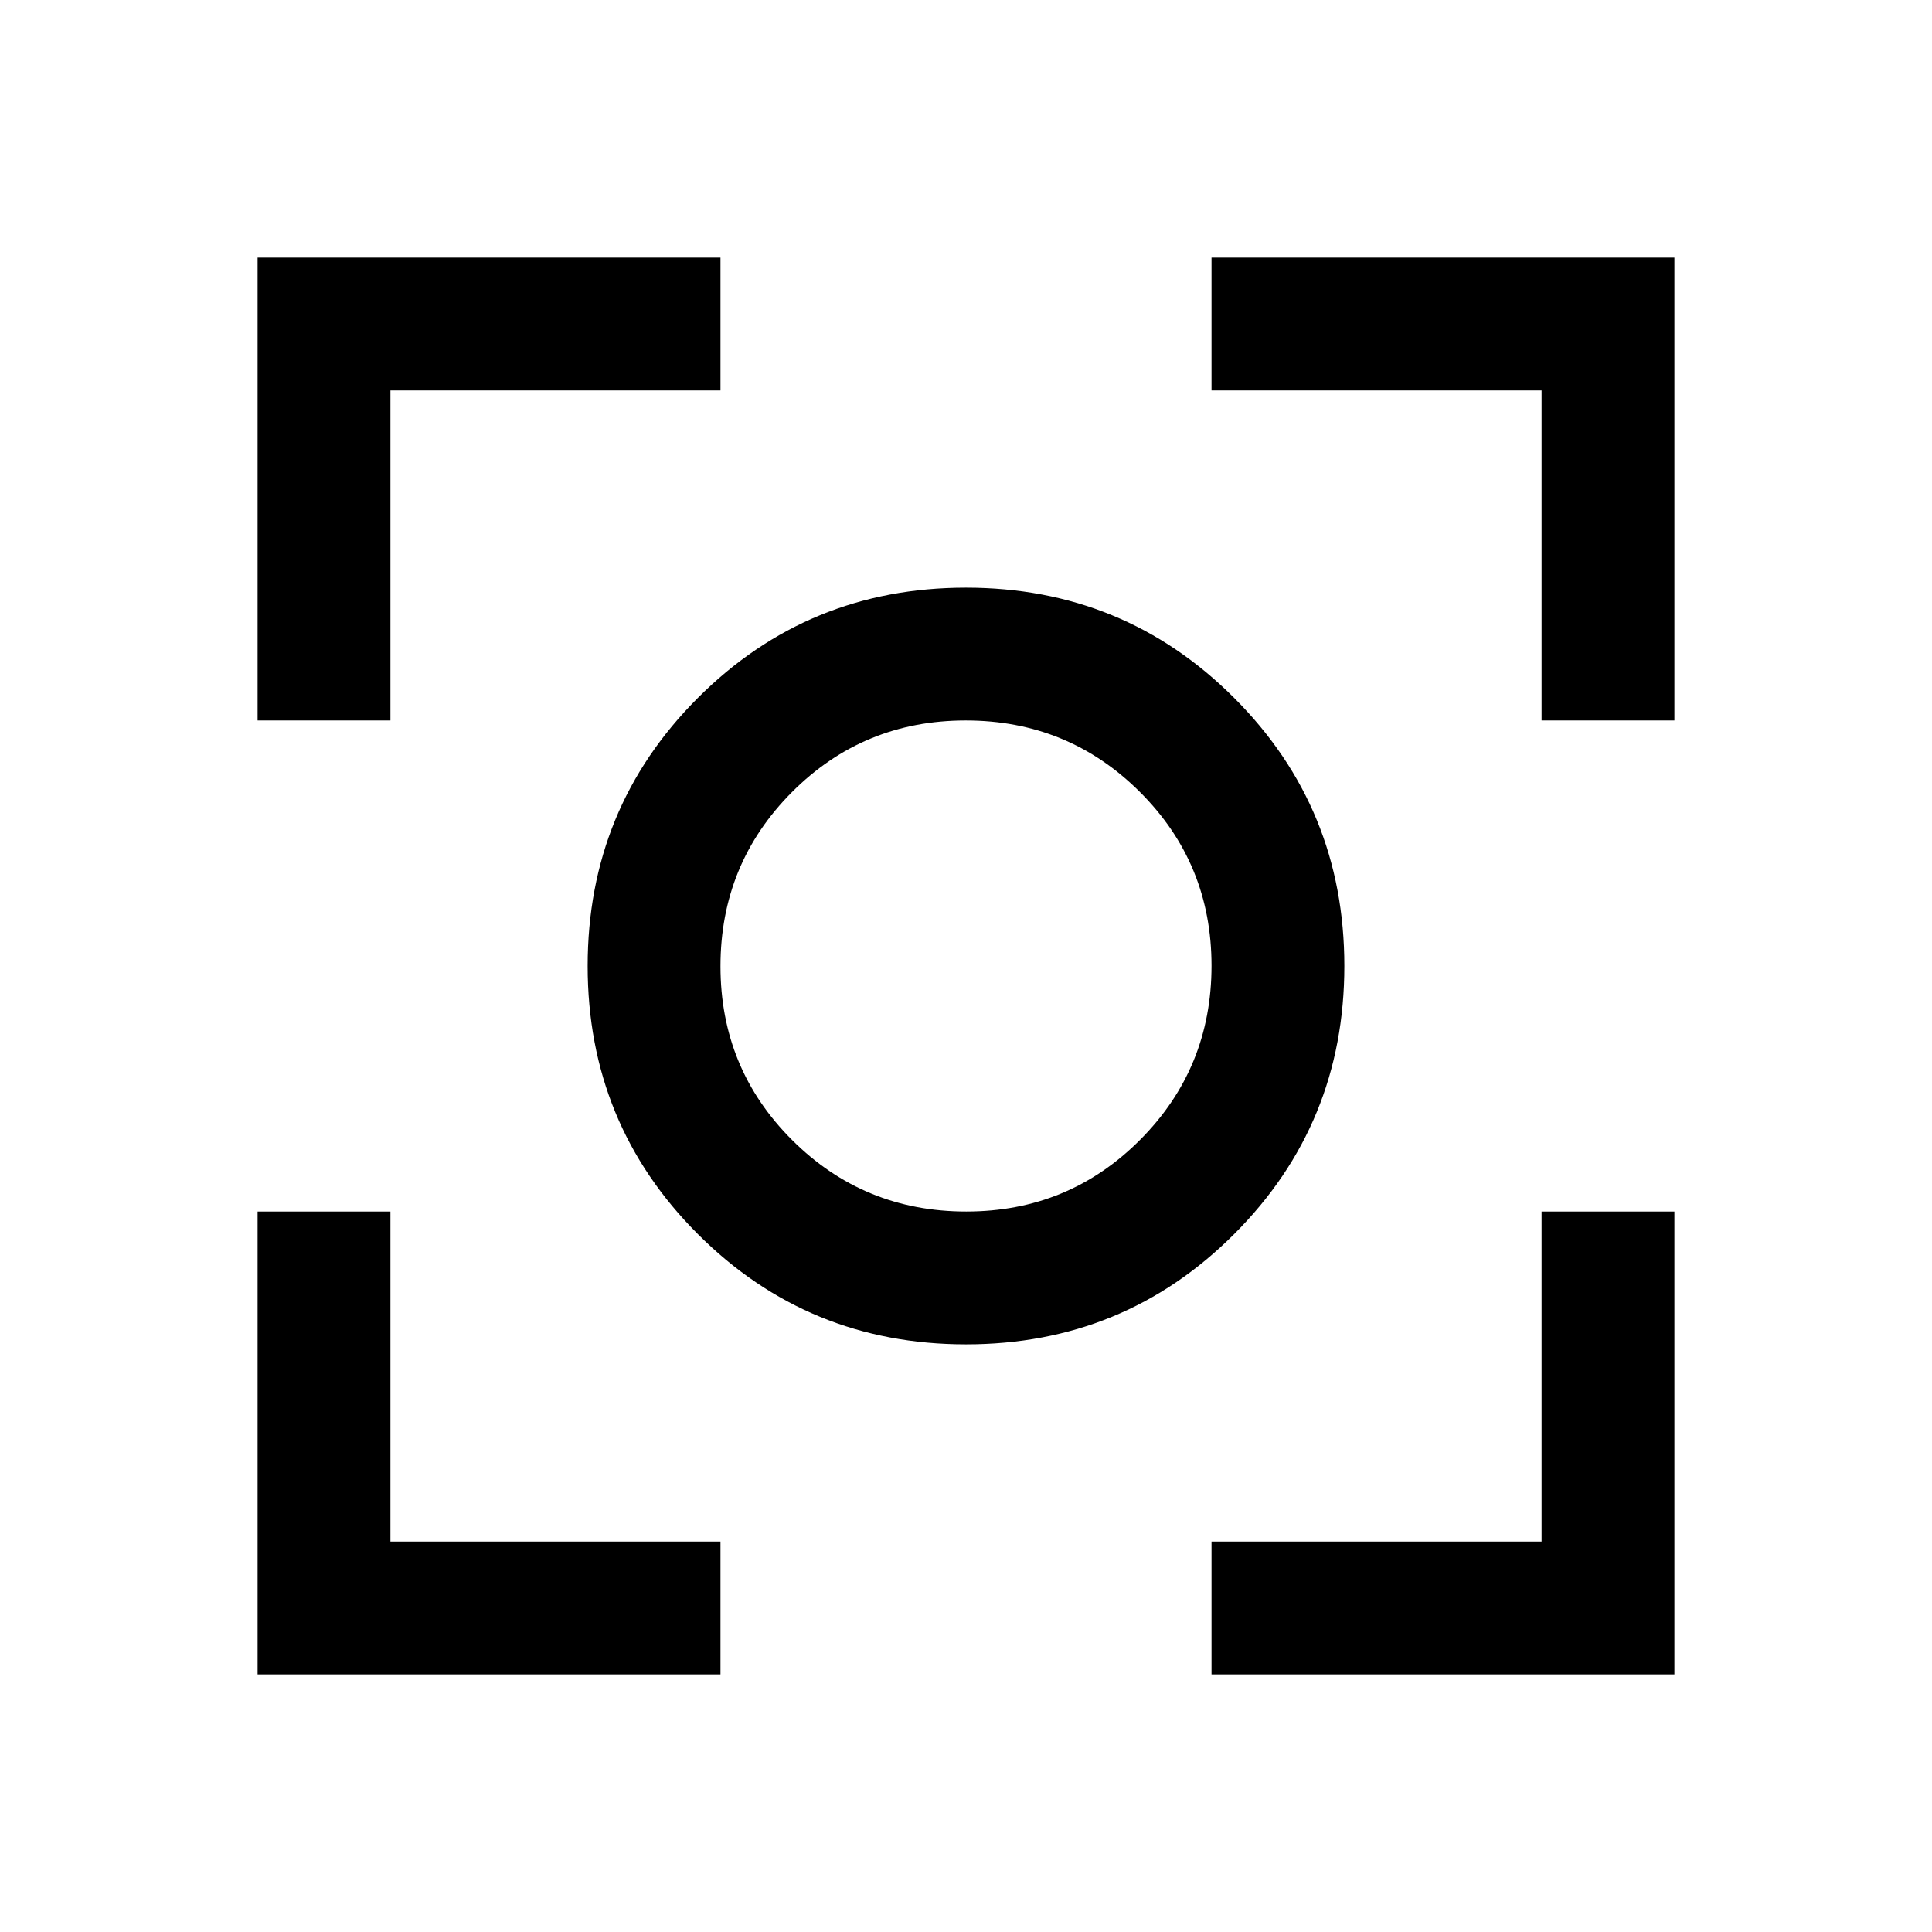 <svg xmlns="http://www.w3.org/2000/svg" height="24" viewBox="0 -960 960 960" width="24"><path d="M128-128v-230h66v164h164v66H128Zm474 0v-66h164v-164h66v230H602ZM128-602v-230h230v66H194v164h-66Zm638 0v-164H602v-66h230v230h-66ZM480-292q-78.47 0-133.23-54.77Q292-401.53 292-480t54.77-133.23Q401.53-668 480-668t133.23 54.77Q668-558.47 668-480t-54.77 133.23Q558.47-292 480-292Zm.12-66q50.88 0 86.38-35.62 35.5-35.62 35.5-86.5t-35.62-86.38q-35.62-35.5-86.5-35.5t-86.38 35.62q-35.5 35.62-35.5 86.5t35.62 86.38q35.62 35.5 86.5 35.5ZM480-480Z"/></svg>